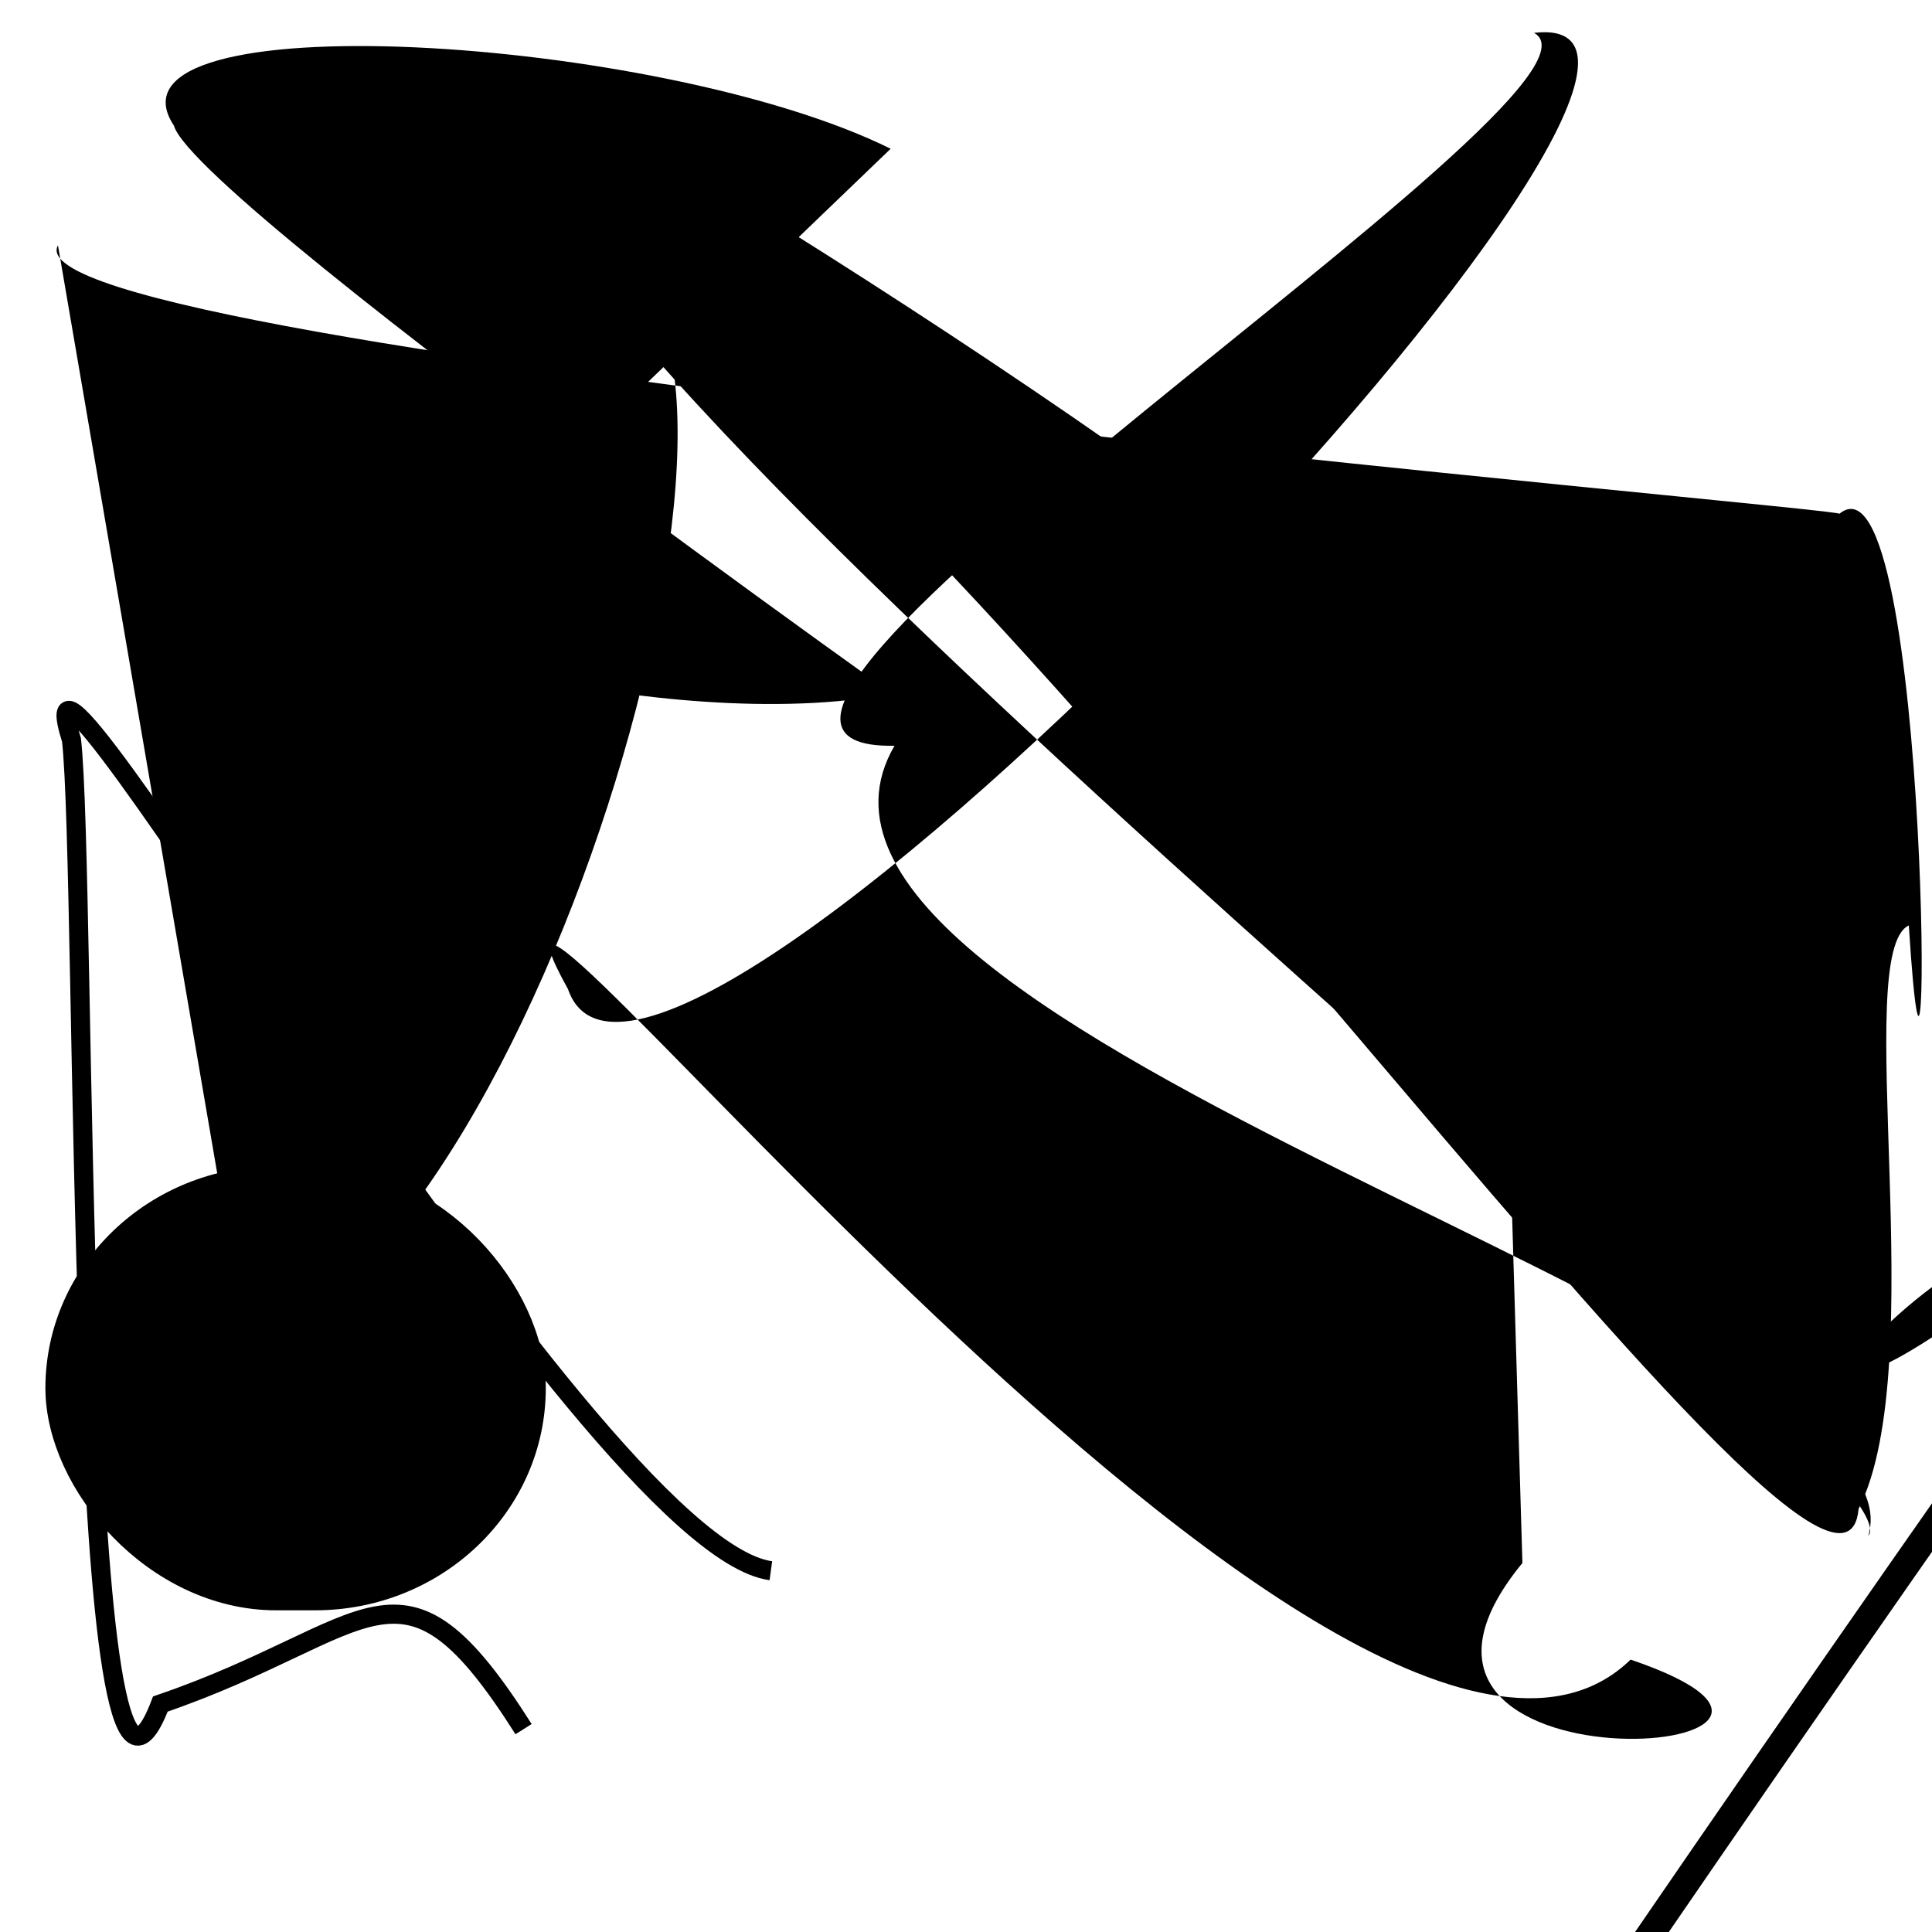 <?xml version="1.0" encoding="UTF-8"?>
<svg xmlns="http://www.w3.org/2000/svg" width="100" height="100" viewBox="0 0 100 100">
<defs>
<linearGradient id="g0" x1="0%" y1="0%" x2="100%" y2="100%">
<stop offset="0.0%" stop-color="hsl(106, 75%, 59%)" />
<stop offset="33.3%" stop-color="hsl(183, 71%, 60%)" />
<stop offset="66.7%" stop-color="hsl(242, 72%, 49%)" />
<stop offset="100.0%" stop-color="hsl(322, 74%, 44%)" />
</linearGradient>
<linearGradient id="g1" x1="0%" y1="0%" x2="100%" y2="100%">
<stop offset="0.0%" stop-color="hsl(290, 83%, 63%)" />
<stop offset="33.3%" stop-color="hsl(2, 82%, 55%)" />
<stop offset="66.7%" stop-color="hsl(86, 72%, 68%)" />
<stop offset="100.0%" stop-color="hsl(83, 65%, 44%)" />
</linearGradient>
<linearGradient id="g2" x1="0%" y1="0%" x2="100%" y2="100%">
<stop offset="0.0%" stop-color="hsl(40, 53%, 69%)" />
<stop offset="33.3%" stop-color="hsl(104, 72%, 65%)" />
<stop offset="66.7%" stop-color="hsl(144, 86%, 72%)" />
<stop offset="100.0%" stop-color="hsl(151, 70%, 62%)" />
</linearGradient>
</defs>

<rect x="39.8" y="32.7" width="42.0" height="21.2" rx="0" fill="none" fill-opacity="0.41"    />
<circle cx="47.2" cy="24.4" r="0.1" fill="hsl(242, 72%, 49%)" fill-opacity="0.46"   />
<path d="M 60.7 55.0 C 66.8 65.9, 85.0 100.0, 75.6 96.8 C 68.1 84.8, 71.1 36.2, 80.1 27.5 C 99.6 16.7, 10.9 50.4, 13.6 49.5 Z" fill="none" fill-opacity="0.98" stroke="hsl(242, 72%, 49%)" stroke-width="1.08"  transform="translate(1.5 42.1) rotate(156.9) scale(1.82 0.78)" />
<path d="M 46.1 7.7 C 34.2 1.8, 4.7 0.0, 9.0 6.5 C 10.2 10.7, 56.6 43.3, 46.2 35.9 C 34.3 38.2, 16.0 32.4, 20.4 32.4 " fill="hsl(144, 86%, 72%)" fill-opacity="0.75" stroke="none" stroke-width="1.29"   />
<path d="M 12.8 69.8 C 28.8 64.0, 42.8 12.7, 30.2 13.7 C 48.1 20.8, 95.2 89.4, 96.2 78.1 C 100.0 70.6, 95.8 49.3, 98.8 47.9 C 100.0 66.7, 100.0 22.6, 95.2 26.6 C 96.8 26.4, 0.0 18.2, 3.0 12.7 " fill="hsl(83, 65%, 44%)" fill-opacity="0.72" stroke="none" stroke-width="0.93"   />
<rect x="3.3" y="61.3" width="24.0" height="21.1" rx="11.0" fill="hsl(322, 74%, 44%)" fill-opacity="0.92" stroke="hsl(106, 75%, 59%)" stroke-width="1.9"   />
<path d="M 42.8 88.1 C 45.1 71.9, 48.8 31.5, 47.8 27.9 C 38.1 14.6, 31.8 74.6, 33.9 86.1 C 23.8 72.4, 46.3 39.8, 35.4 41.0 C 51.1 33.8, 89.3 100.0, 76.2 94.3 C 60.3 79.7, 64.8 70.1, 79.5 80.3 Z" fill="hsl(2, 82%, 55%)" fill-opacity="0.48" stroke="none" stroke-width="0.91"  transform="translate(53.9 87.3) rotate(100.9) scale(0.79 0.75)" />
<path d="M 9.2 89.1 C 1.8 85.6, 15.5 42.6, 6.6 53.3 C 0.2 54.8, 78.0 25.9, 92.4 23.8 C 81.8 13.6, 28.9 65.9, 40.3 68.8 C 26.2 77.8, 66.5 73.3, 70.7 70.0 C 86.0 62.6, 90.9 6.0, 86.2 20.1 C 81.0 20.4, 99.1 48.0, 92.3 60.2 " fill="none" fill-opacity="0.35" stroke="hsl(40, 53%, 69%)" stroke-width="1.16"  transform="translate(20.5 81.1) rotate(320.3) scale(1.58 1.21)" />
<path d="M 77.6 40.5 C 75.1 33.2, 38.6 9.9, 25.2 2.7 C 20.3 15.3, 100.0 75.7, 96.7 79.5 C 100.0 68.8, 37.6 53.5, 46.3 38.6 C 30.8 38.9, 84.9 4.7, 79.4 1.7 C 94.0 0.0, 33.8 64.0, 29.4 51.2 C 21.1 36.2, 70.1 99.8, 84.4 85.9 C 99.4 91.0, 68.6 93.3, 78.8 80.9 Z" fill="hsl(83, 65%, 44%)" fill-opacity="0.70" stroke="none" stroke-width="1.10"   />
<path d="M 14.7 72.8 C 0.0 65.8, 31.0 17.8, 21.2 5.3 C 13.8 4.4, 41.4 80.8, 29.5 91.0 C 18.7 95.1, 67.9 77.8, 56.6 70.6 C 64.3 65.3, 99.9 84.8, 86.3 92.8 C 74.1 100.0, 13.6 76.1, 2.1 81.7 C 18.4 90.0, 11.5 69.2, 25.1 65.0 C 14.4 64.1, 0.0 30.1, 0.6 23.6 " fill="hsl(83, 65%, 44%)" fill-opacity="0.79" stroke="none" stroke-width="1.04"  transform="translate(98.2 87.5) rotate(238.0) scale(0.73 1.30)" />
<path d="M 27.1 89.5 C 20.7 79.4, 19.4 84.4, 8.3 88.2 C 3.8 100.0, 4.5 45.3, 3.7 38.3 C 0.2 27.2, 30.3 80.0, 39.9 81.3 " fill="none" fill-opacity="0.84" stroke="hsl(242, 72%, 49%)" stroke-width="0.99"   />
</svg>
